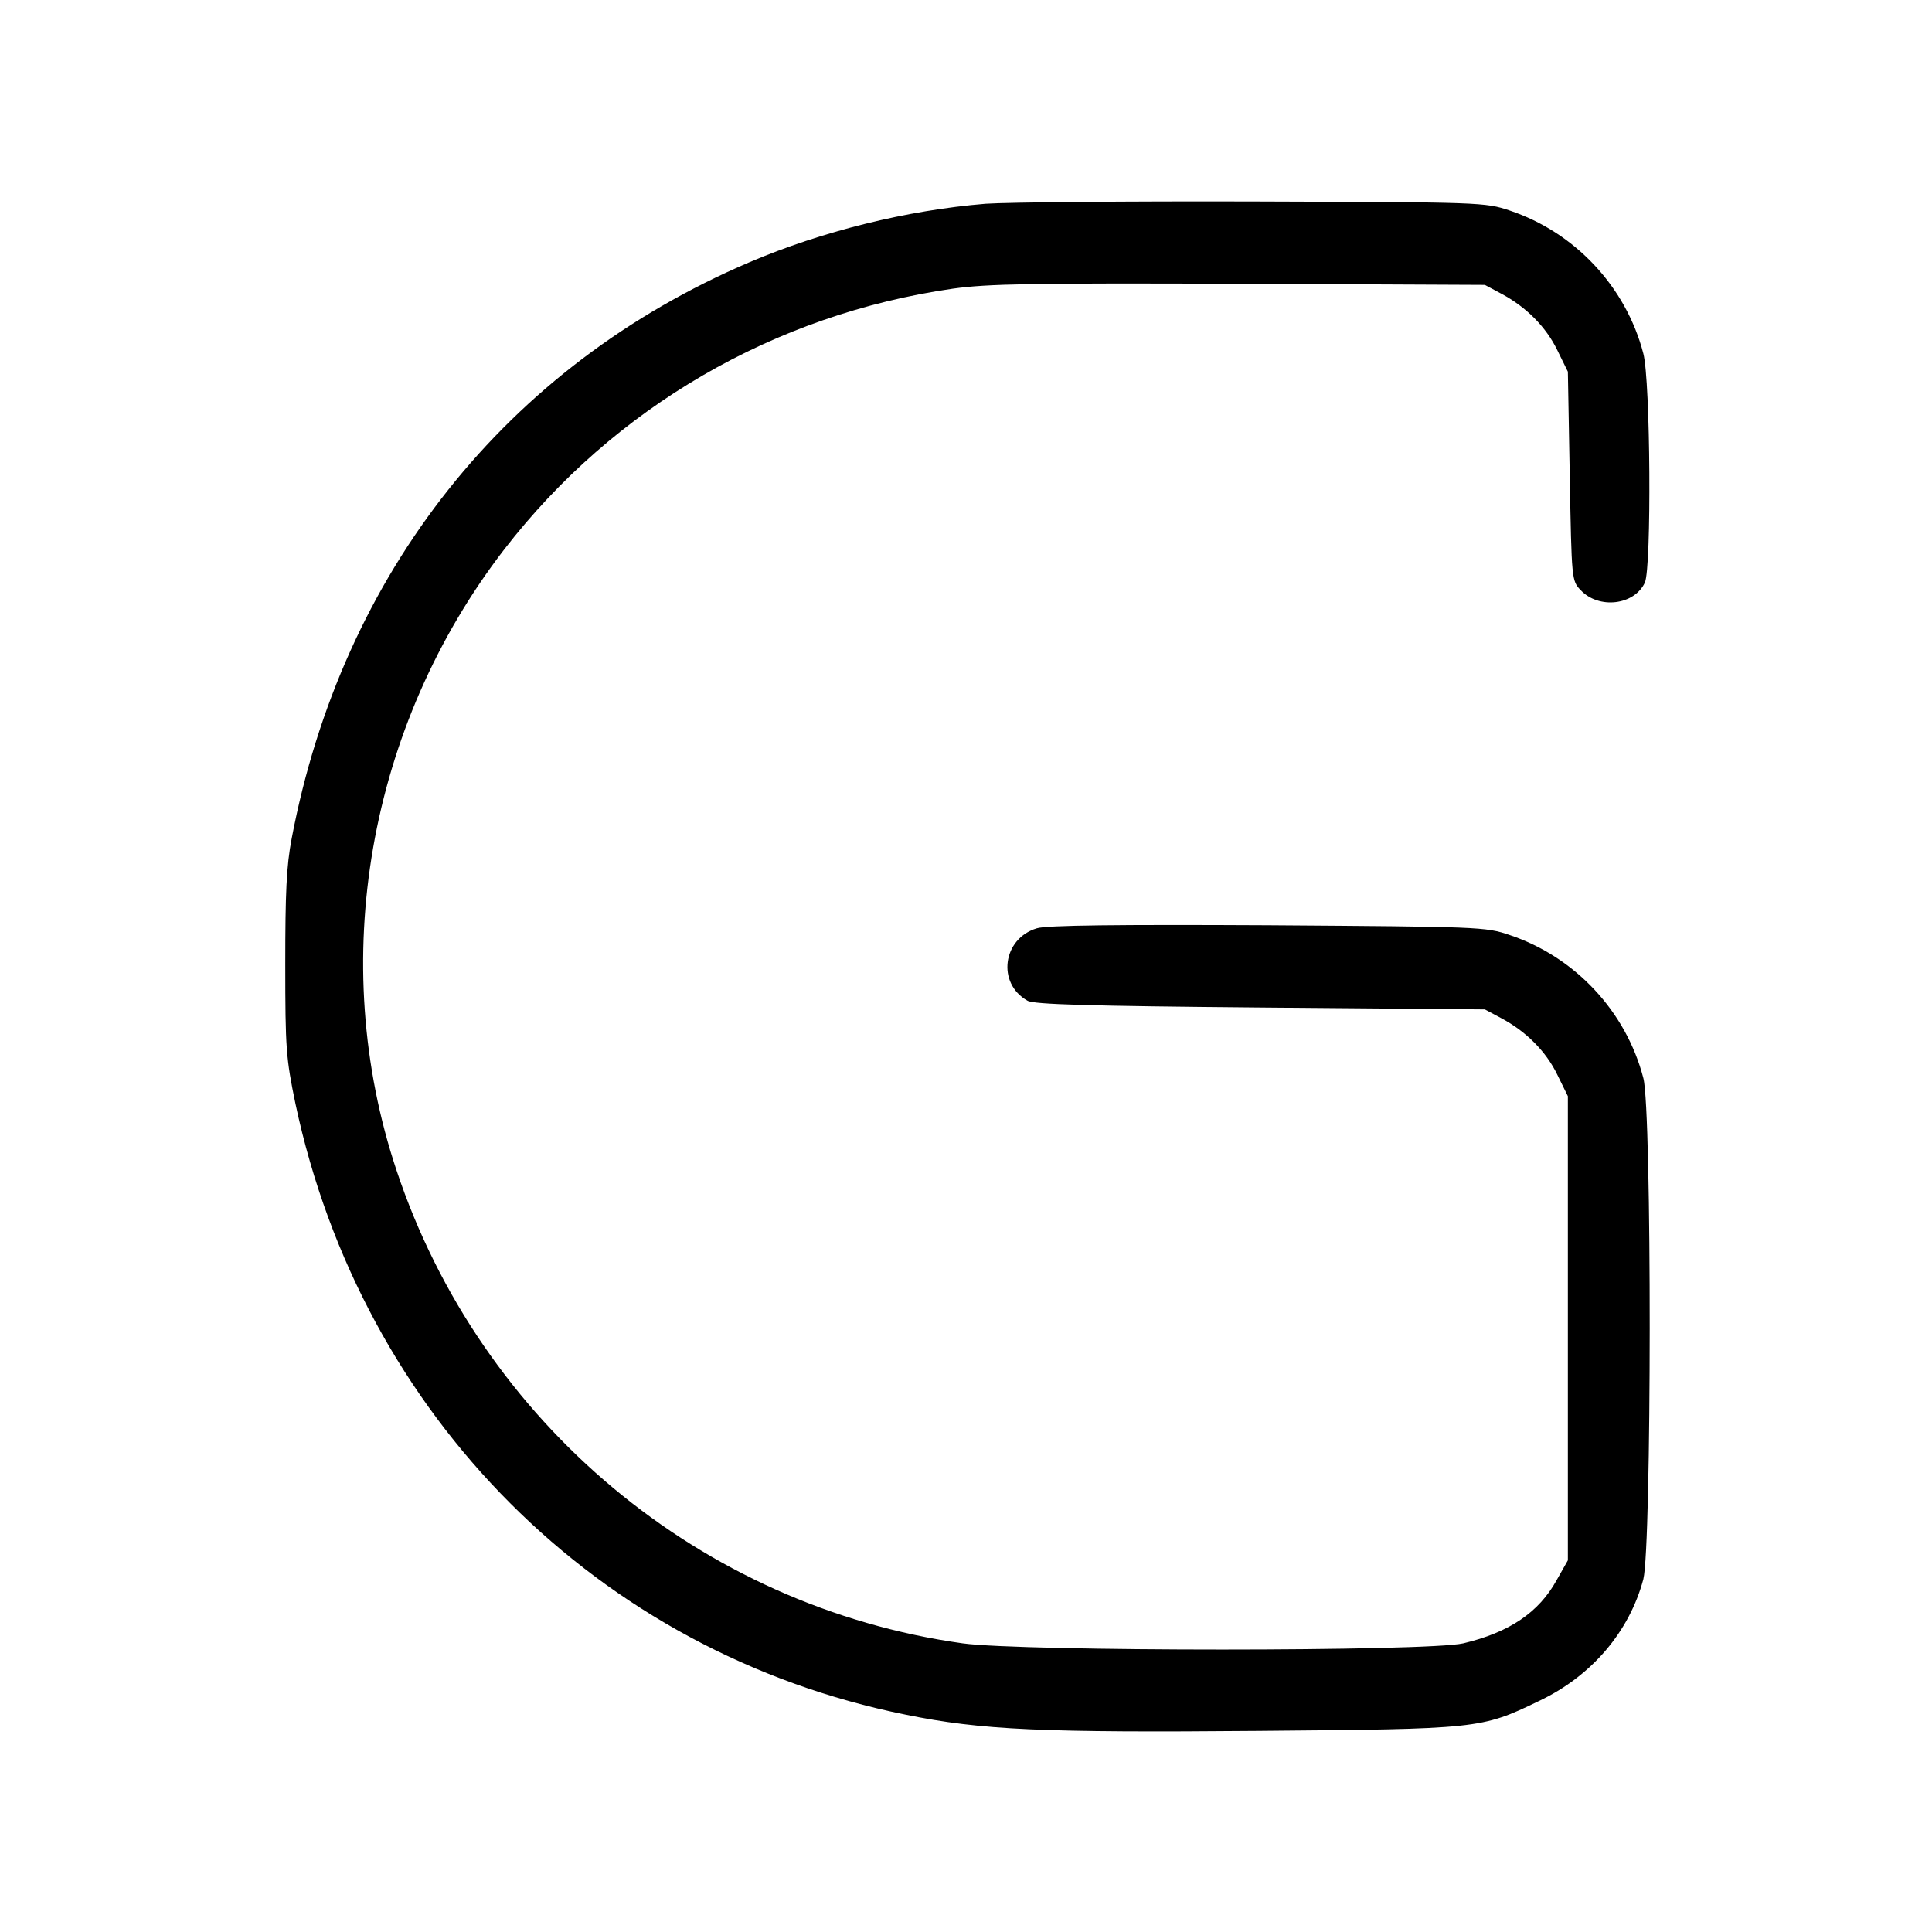 <?xml version="1.0" standalone="no"?>
<!DOCTYPE svg PUBLIC "-//W3C//DTD SVG 20010904//EN"
 "http://www.w3.org/TR/2001/REC-SVG-20010904/DTD/svg10.dtd">
<svg version="1.0" xmlns="http://www.w3.org/2000/svg"
 width="512pt" height="512pt" viewBox="0 0 512 512"
 preserveAspectRatio="xMidYMid meet">

<g transform="translate(0,512) scale(0.1,-0.1)"
fill="#000000" stroke="none">
<path d="M2612 4580 c-208 -17 -434 -73 -626 -155 -644 -275 -1079 -823 -1213
-1527 -14 -73 -17 -145 -17 -333 0 -224 2 -249 27 -370 176 -828 802 -1455
1617 -1619 200 -41 363 -48 935 -43 583 5 590 5 743 79 140 66 240 184 277
323 22 87 23 1242 0 1328 -46 177 -181 321 -354 379 -64 22 -80 22 -641 26
-397 2 -586 0 -612 -8 -91 -27 -107 -146 -25 -192 17 -10 165 -14 617 -18
l595 -5 43 -23 c66 -35 119 -88 149 -150 l28 -57 0 -615 0 -615 -30 -53 c-47
-85 -125 -138 -247 -167 -94 -22 -1169 -22 -1327 0 -693 97 -1277 584 -1500
1253 -185 554 -76 1178 286 1647 290 375 715 622 1188 690 93 13 209 15 760
13 l650 -3 43 -23 c66 -35 119 -88 149 -150 l28 -57 5 -277 c5 -275 5 -277 29
-302 48 -51 142 -40 170 20 18 40 15 535 -4 607 -46 177 -181 321 -354 379
-65 22 -76 22 -676 24 -335 1 -656 -2 -713 -6z"/>
</g>
</svg>
